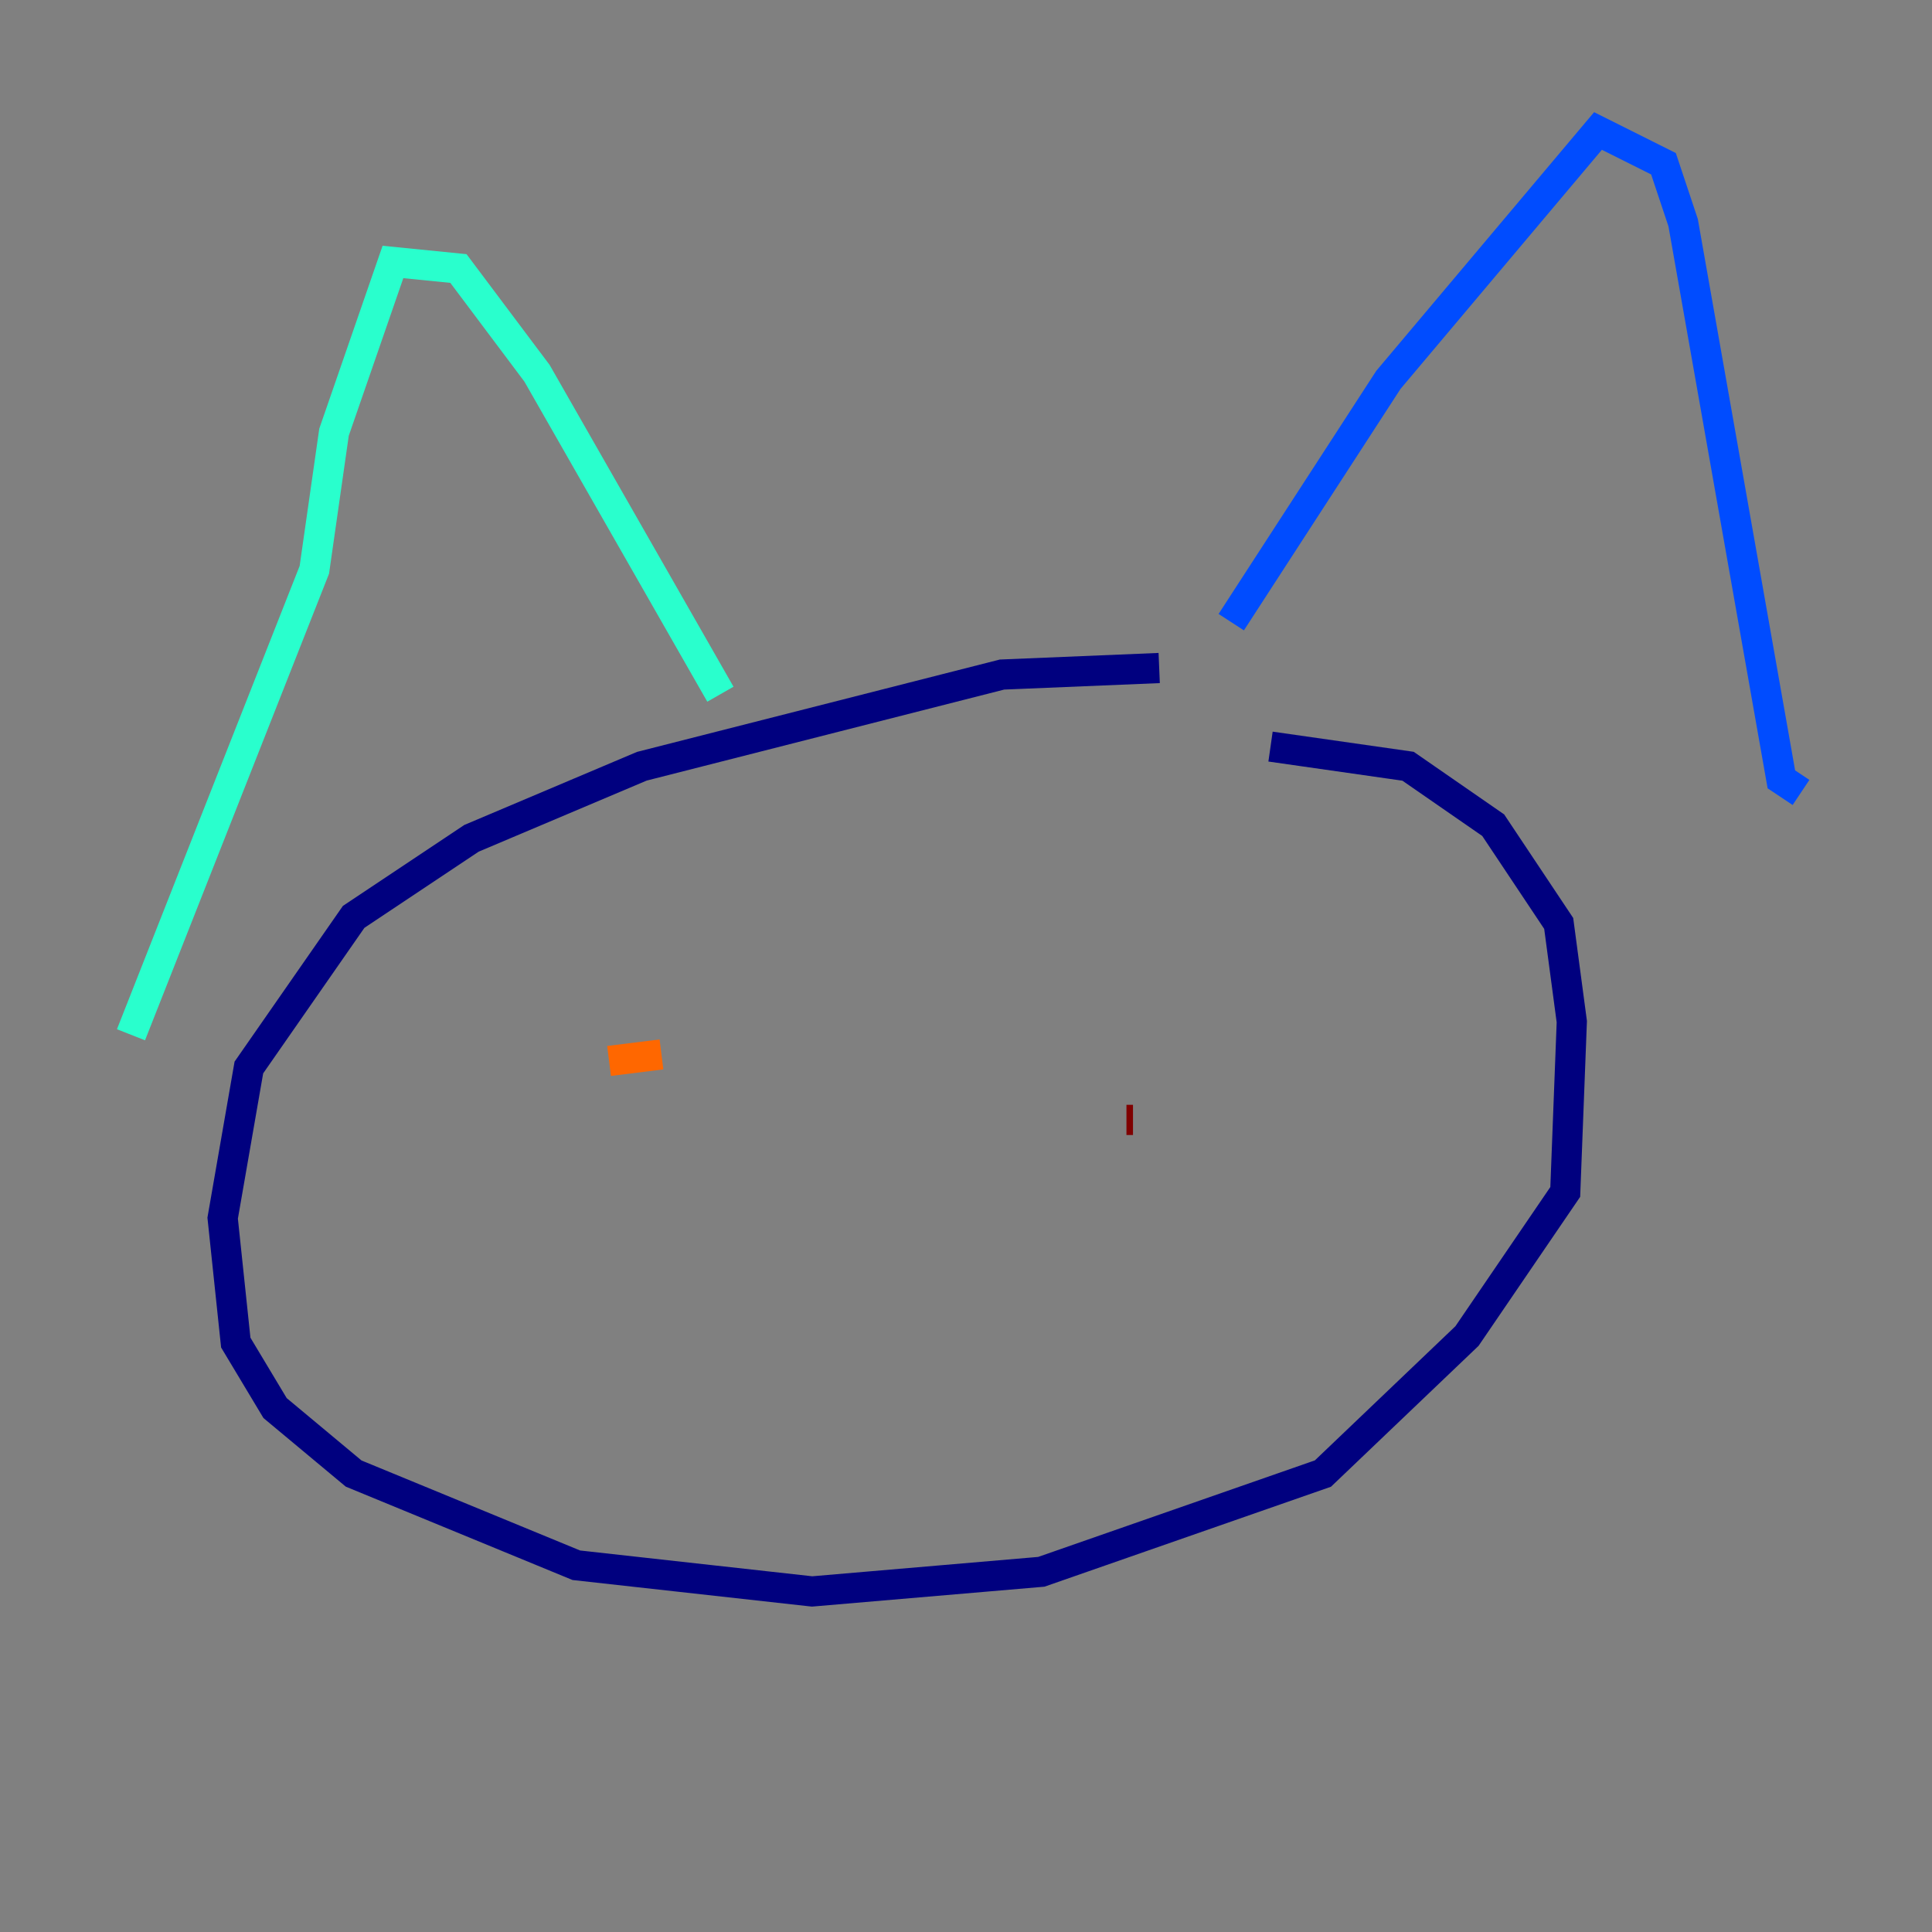 <?xml version="1.0" encoding="utf-8" ?>
<svg baseProfile="tiny" height="128" version="1.2" viewBox="0,0,128,128" width="128" xmlns="http://www.w3.org/2000/svg" xmlns:ev="http://www.w3.org/2001/xml-events" xmlns:xlink="http://www.w3.org/1999/xlink"><rect x="0" y="0" width="128" height="128" fill="#808080" stroke="none"/><defs /><polyline fill="none" points="76.8,44.258 66.386,44.691 42.522,50.766 31.241,55.539 23.43,60.746 16.488,70.725 14.752,80.705 15.62,88.949 18.224,93.288 23.43,97.627 38.183,103.702 53.803,105.437 68.99,104.136 87.647,97.627 97.193,88.515 103.702,78.969 104.136,67.688 103.268,61.18 98.929,54.671 93.288,50.766 84.176,49.464" stroke="#00007f" stroke-width="2" /><polyline fill="none" points="81.573,41.22 91.986,25.166 105.871,8.678 110.21,10.848 111.512,14.752 118.02,51.634 119.322,52.502" stroke="#004cff" stroke-width="2" /><polyline fill="none" points="8.678,68.556 20.827,37.749 22.129,28.637 26.034,17.356 30.373,17.79 35.58,24.732 47.729,45.993" stroke="#29ffcd" stroke-width="2" /><polyline fill="none" points="84.61,65.085 84.61,65.085" stroke="#cdff29" stroke-width="2" /><polyline fill="none" points="40.352,70.291 43.824,69.858" stroke="#ff6700" stroke-width="2" /><polyline fill="none" points="74.63,74.197 75.064,74.197" stroke="#7f0000" stroke-width="2" /></svg>